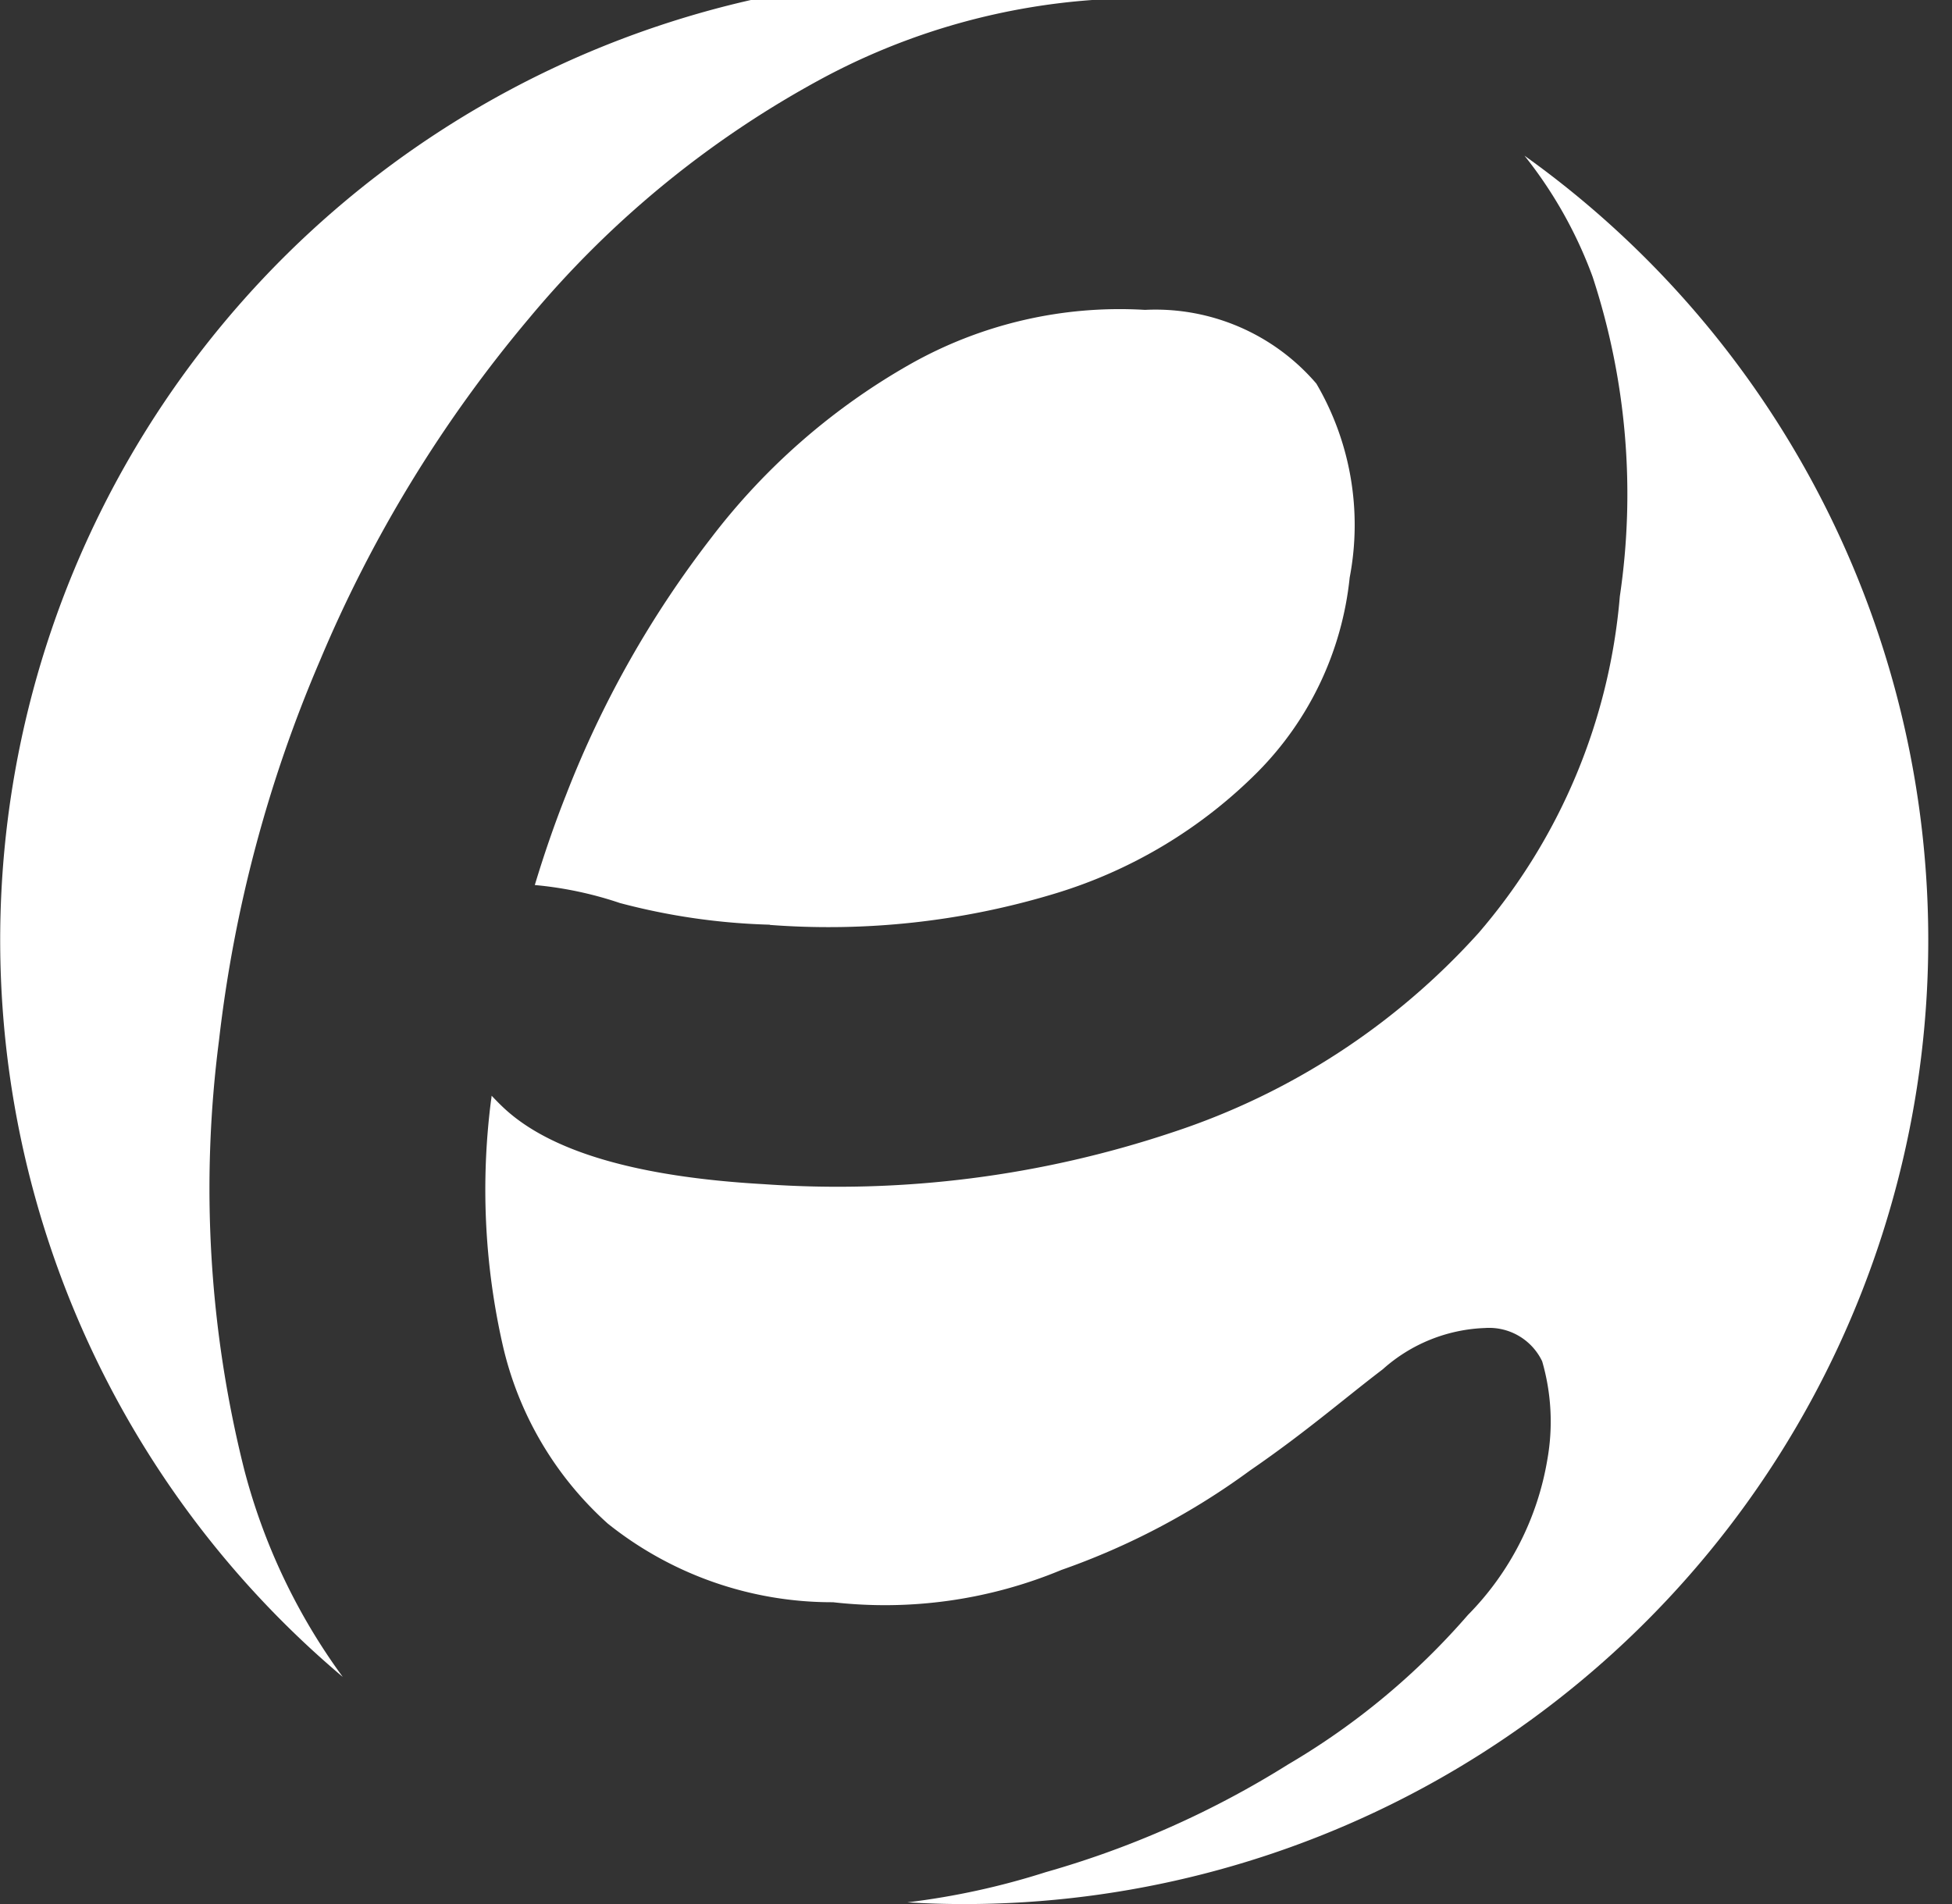 <svg xmlns="http://www.w3.org/2000/svg" xmlns:xlink="http://www.w3.org/1999/xlink" width="41" height="40" viewBox="0 0 41 40">
  <rect x="0" y="0" width="41" height="40" fill="#333333" stroke="none"/>
  <defs>
    <clipPath id="clip-path">
      <rect id="사각형_1" data-name="사각형 1" width="41" height="40" fill="#fff"/>
    </clipPath>
  </defs>
  <g id="coin_express_logoS" transform="translate(0 -0.5)">
    <g id="그룹_1" data-name="그룹 1" transform="translate(0 0.5)" clip-path="url(#clip-path)">
      <path id="패스_1" data-name="패스 1" d="M81.59,22.094a9.113,9.113,0,0,1,1.43,2.542,14.644,14.644,0,0,1,.572,6.716,12.424,12.424,0,0,1-2.965,7.069,14.9,14.9,0,0,1-6.416,4.185,22.174,22.174,0,0,1-8.6,1.094q-4.012-.228-5.475-1.615c-.085-.08-.164-.162-.241-.243a1.033,1.033,0,0,1-.014.11,14.765,14.765,0,0,0,.244,5.115,7.185,7.185,0,0,0,2.21,3.764,7.535,7.535,0,0,0,4.73,1.652,9.652,9.652,0,0,0,4.8-.679,15.168,15.168,0,0,0,3.96-2.089c1.165-.8,1.981-1.512,2.788-2.126a3.4,3.4,0,0,1,2.148-.867,1.234,1.234,0,0,1,1.2.7,4.547,4.547,0,0,1,.109,2.062,6.072,6.072,0,0,1-1.67,3.268,15.128,15.128,0,0,1-3.775,3.138,19.728,19.728,0,0,1-5.089,2.263,15.732,15.732,0,0,1-2.909.635c.394.023.79.036,1.19.036A20.251,20.251,0,0,0,81.59,22.094" transform="translate(-49.569 -18.823)" fill="#fff"/>
      <path id="패스_2" data-name="패스 2" d="M4.6,22.356a28.4,28.4,0,0,1,2.124-7.987,27.915,27.915,0,0,1,4.391-7.185,20.949,20.949,0,0,1,6.21-5.066A14.129,14.129,0,0,1,24.648.48,20.251,20.251,0,0,0,7.2,35.73a12.841,12.841,0,0,1-2.073-4.367A24.255,24.255,0,0,1,4.6,22.356" transform="translate(0 -0.5)" fill="#fff"/>
      <path id="패스_3" data-name="패스 3" d="M70.776,53.9a16.37,16.37,0,0,0,5.96-.651,10.159,10.159,0,0,0,4.286-2.565,6.791,6.791,0,0,0,1.93-4.083,5.873,5.873,0,0,0-.7-4.073,4.448,4.448,0,0,0-3.6-1.549,8.944,8.944,0,0,0-4.937,1.144,13.83,13.83,0,0,0-4.169,3.639,21.563,21.563,0,0,0-3.051,5.4c-.247.623-.465,1.258-.659,1.9a7.78,7.78,0,0,1,1.788.378,13.674,13.674,0,0,0,3.146.455" transform="translate(-54.603 -34.469)" fill="#fff"/>
    </g>
  </g>
</svg>
